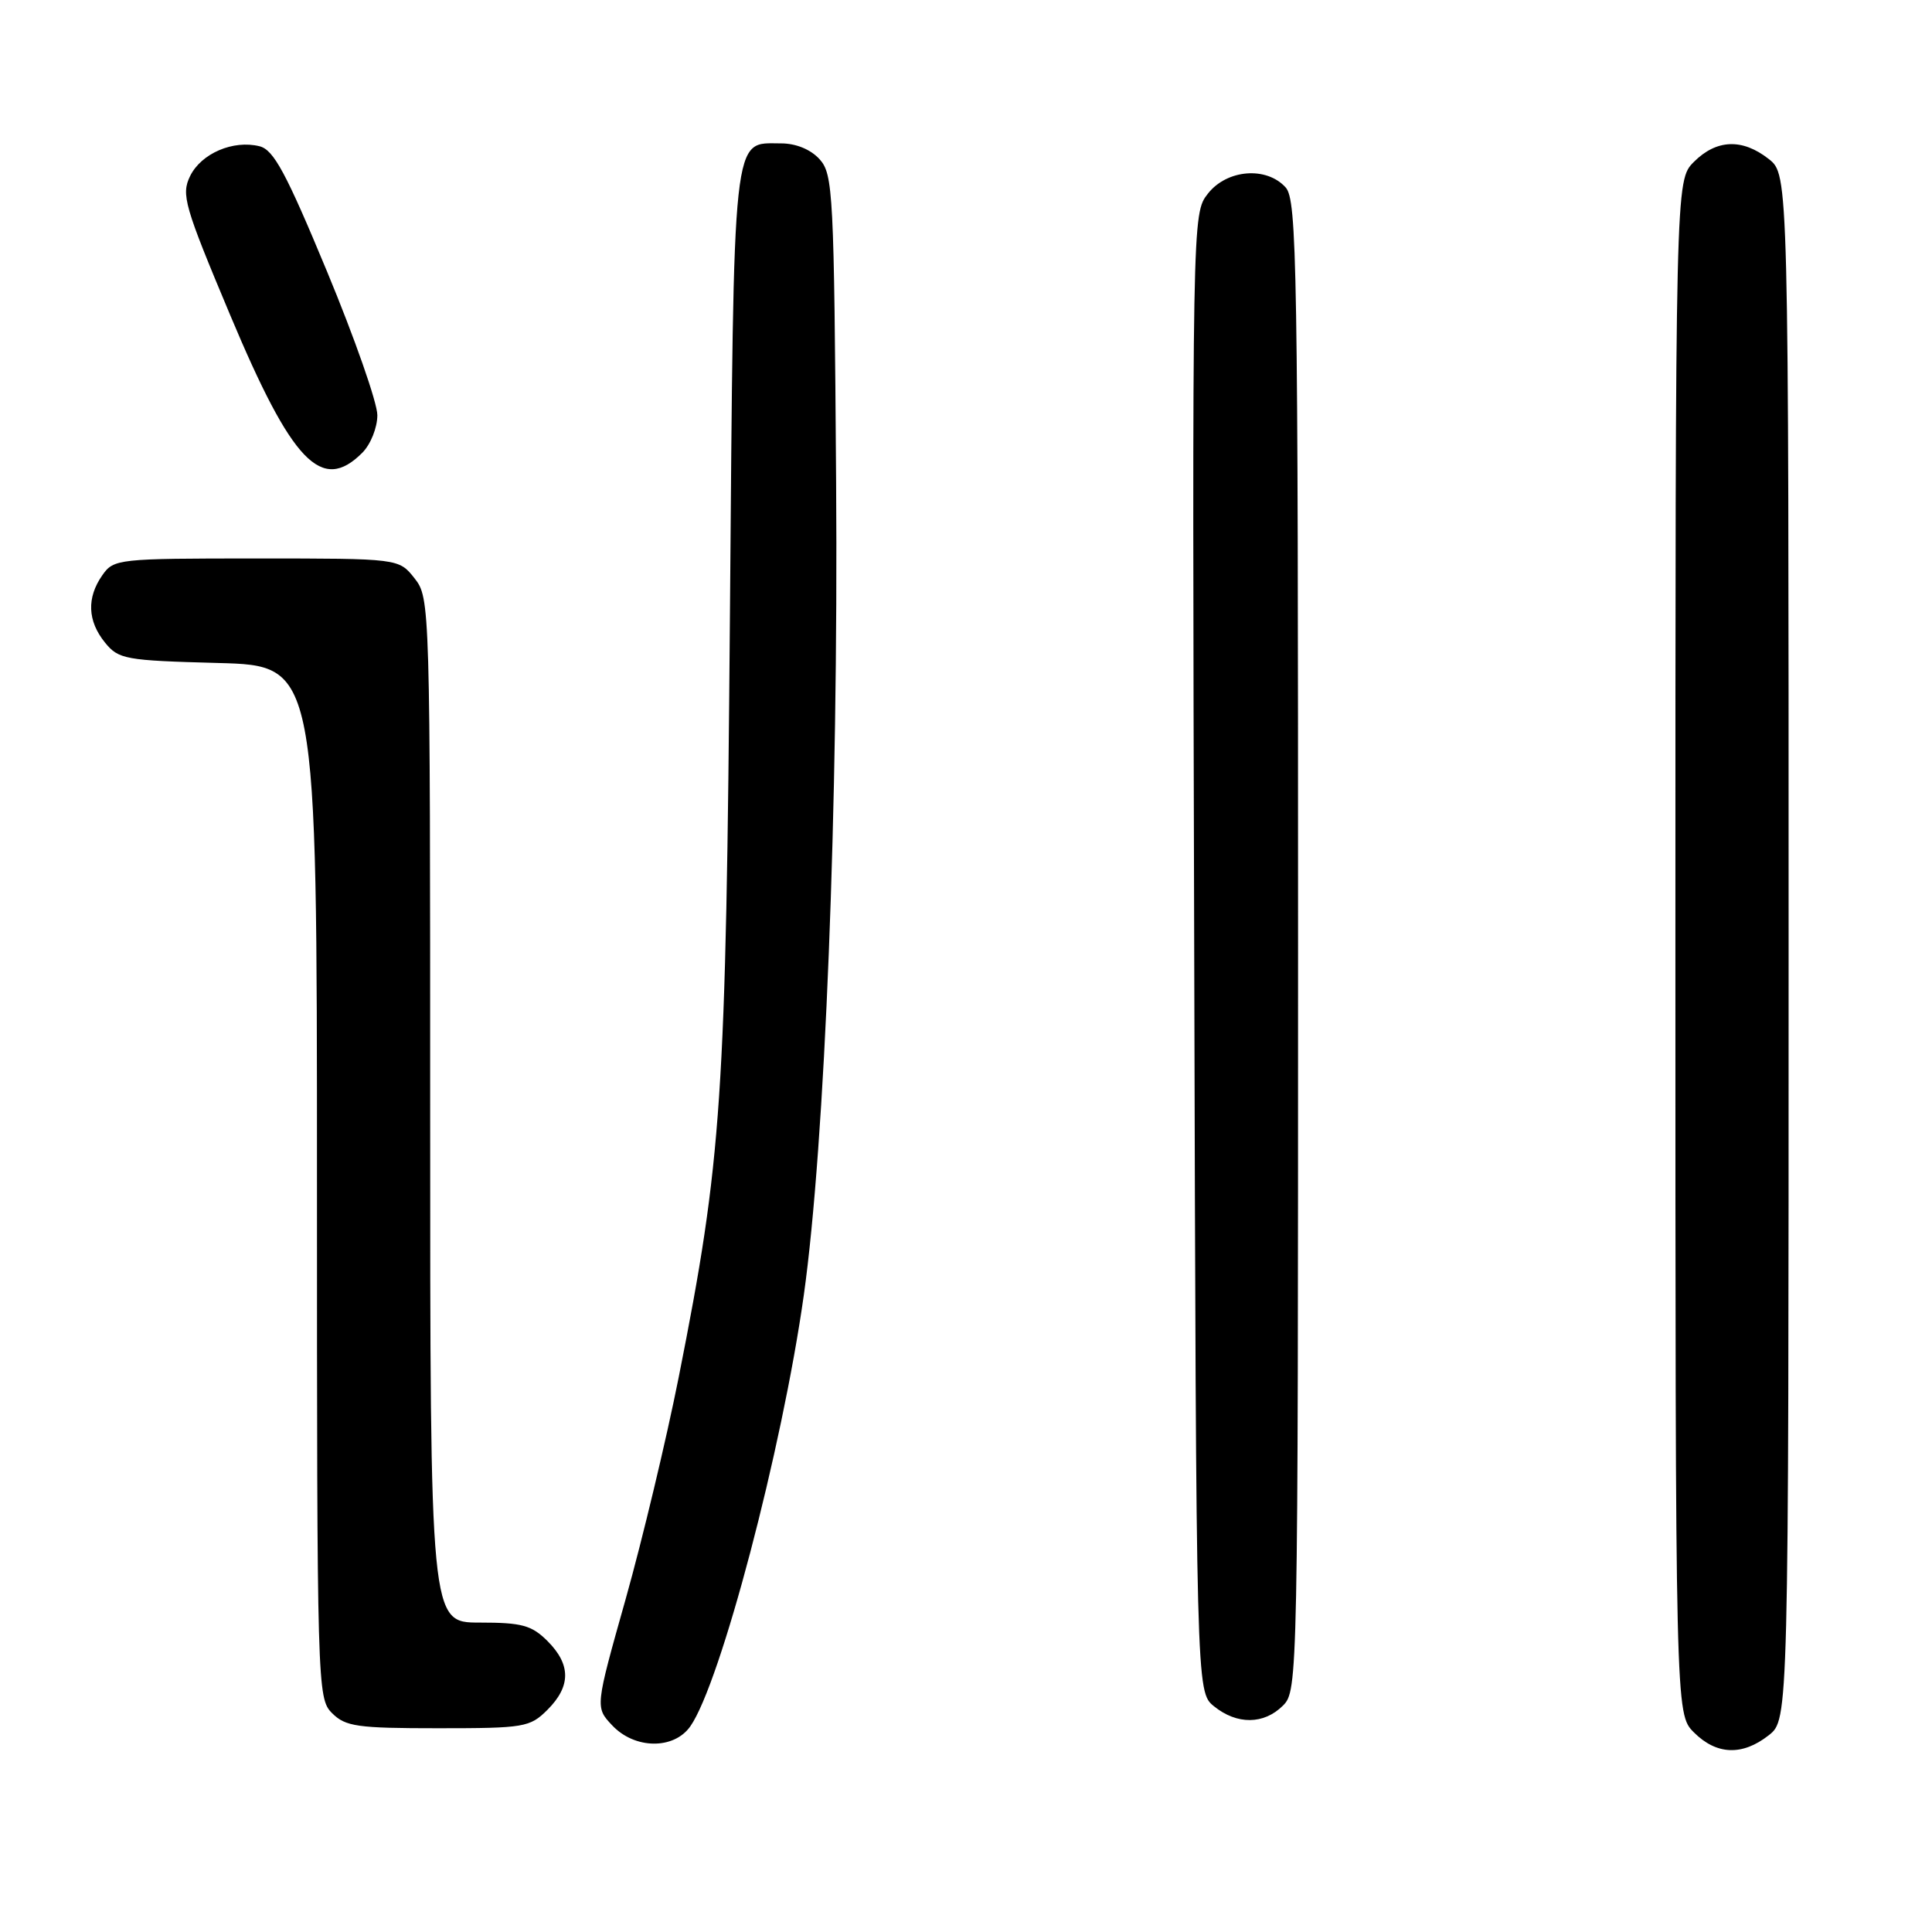 <?xml version="1.0" encoding="UTF-8" standalone="no"?>
<!DOCTYPE svg PUBLIC "-//W3C//DTD SVG 1.1//EN" "http://www.w3.org/Graphics/SVG/1.1/DTD/svg11.dtd" >
<svg xmlns="http://www.w3.org/2000/svg" xmlns:xlink="http://www.w3.org/1999/xlink" version="1.1" viewBox="0 0 256 256">
 <g >
 <path fill="currentColor"
d=" M 234.37 229.93 C 237.00 227.85 237.00 227.85 237.00 125.50 C 237.00 23.15 237.00 23.15 234.37 21.07 C 230.87 18.32 227.45 18.45 224.45 21.45 C 222.00 23.91 222.00 23.91 222.00 125.50 C 222.00 227.09 222.00 227.09 224.45 229.55 C 227.45 232.55 230.87 232.68 234.37 229.93 Z  M 91.47 228.75 C 95.47 223.05 103.64 192.02 106.51 171.60 C 109.32 151.58 111.10 106.75 110.79 63.85 C 110.52 25.52 110.39 23.09 108.60 21.10 C 107.42 19.80 105.47 19.00 103.50 19.00 C 96.97 19.00 97.25 16.40 96.72 81.50 C 96.20 145.77 95.67 153.56 89.93 182.50 C 88.29 190.75 85.13 203.96 82.91 211.86 C 78.86 226.22 78.86 226.22 81.11 228.61 C 84.09 231.79 89.28 231.86 91.47 228.75 Z  M 72.55 226.55 C 75.66 223.43 75.66 220.57 72.55 217.45 C 70.44 215.35 69.16 215.00 63.55 215.00 C 57.00 215.00 57.00 215.00 57.00 147.13 C 57.00 79.99 56.98 79.24 54.93 76.63 C 52.85 74.00 52.85 74.00 33.98 74.00 C 15.62 74.00 15.07 74.06 13.56 76.22 C 11.47 79.20 11.59 82.28 13.91 85.14 C 15.71 87.36 16.57 87.52 28.91 87.85 C 42.00 88.20 42.00 88.20 42.00 156.60 C 42.00 223.67 42.04 225.04 44.00 227.00 C 45.78 228.78 47.33 229.00 58.05 229.00 C 69.50 229.00 70.21 228.88 72.55 226.55 Z  M 170.00 226.00 C 171.97 224.03 172.00 222.67 172.00 125.33 C 172.00 34.92 171.86 26.50 170.35 24.83 C 167.81 22.02 162.58 22.44 160.06 25.65 C 157.97 28.31 157.97 28.31 158.24 126.24 C 158.50 224.18 158.50 224.18 160.86 226.09 C 163.91 228.56 167.48 228.52 170.00 226.00 Z  M 48.00 60.00 C 49.11 58.89 50.00 56.67 50.00 55.01 C 50.00 53.37 47.00 44.81 43.34 35.99 C 37.90 22.89 36.27 19.85 34.39 19.38 C 30.90 18.51 26.66 20.33 25.19 23.33 C 23.99 25.79 24.42 27.27 30.50 41.75 C 38.71 61.31 42.62 65.38 48.00 60.00 Z "/>
</g>
</svg>